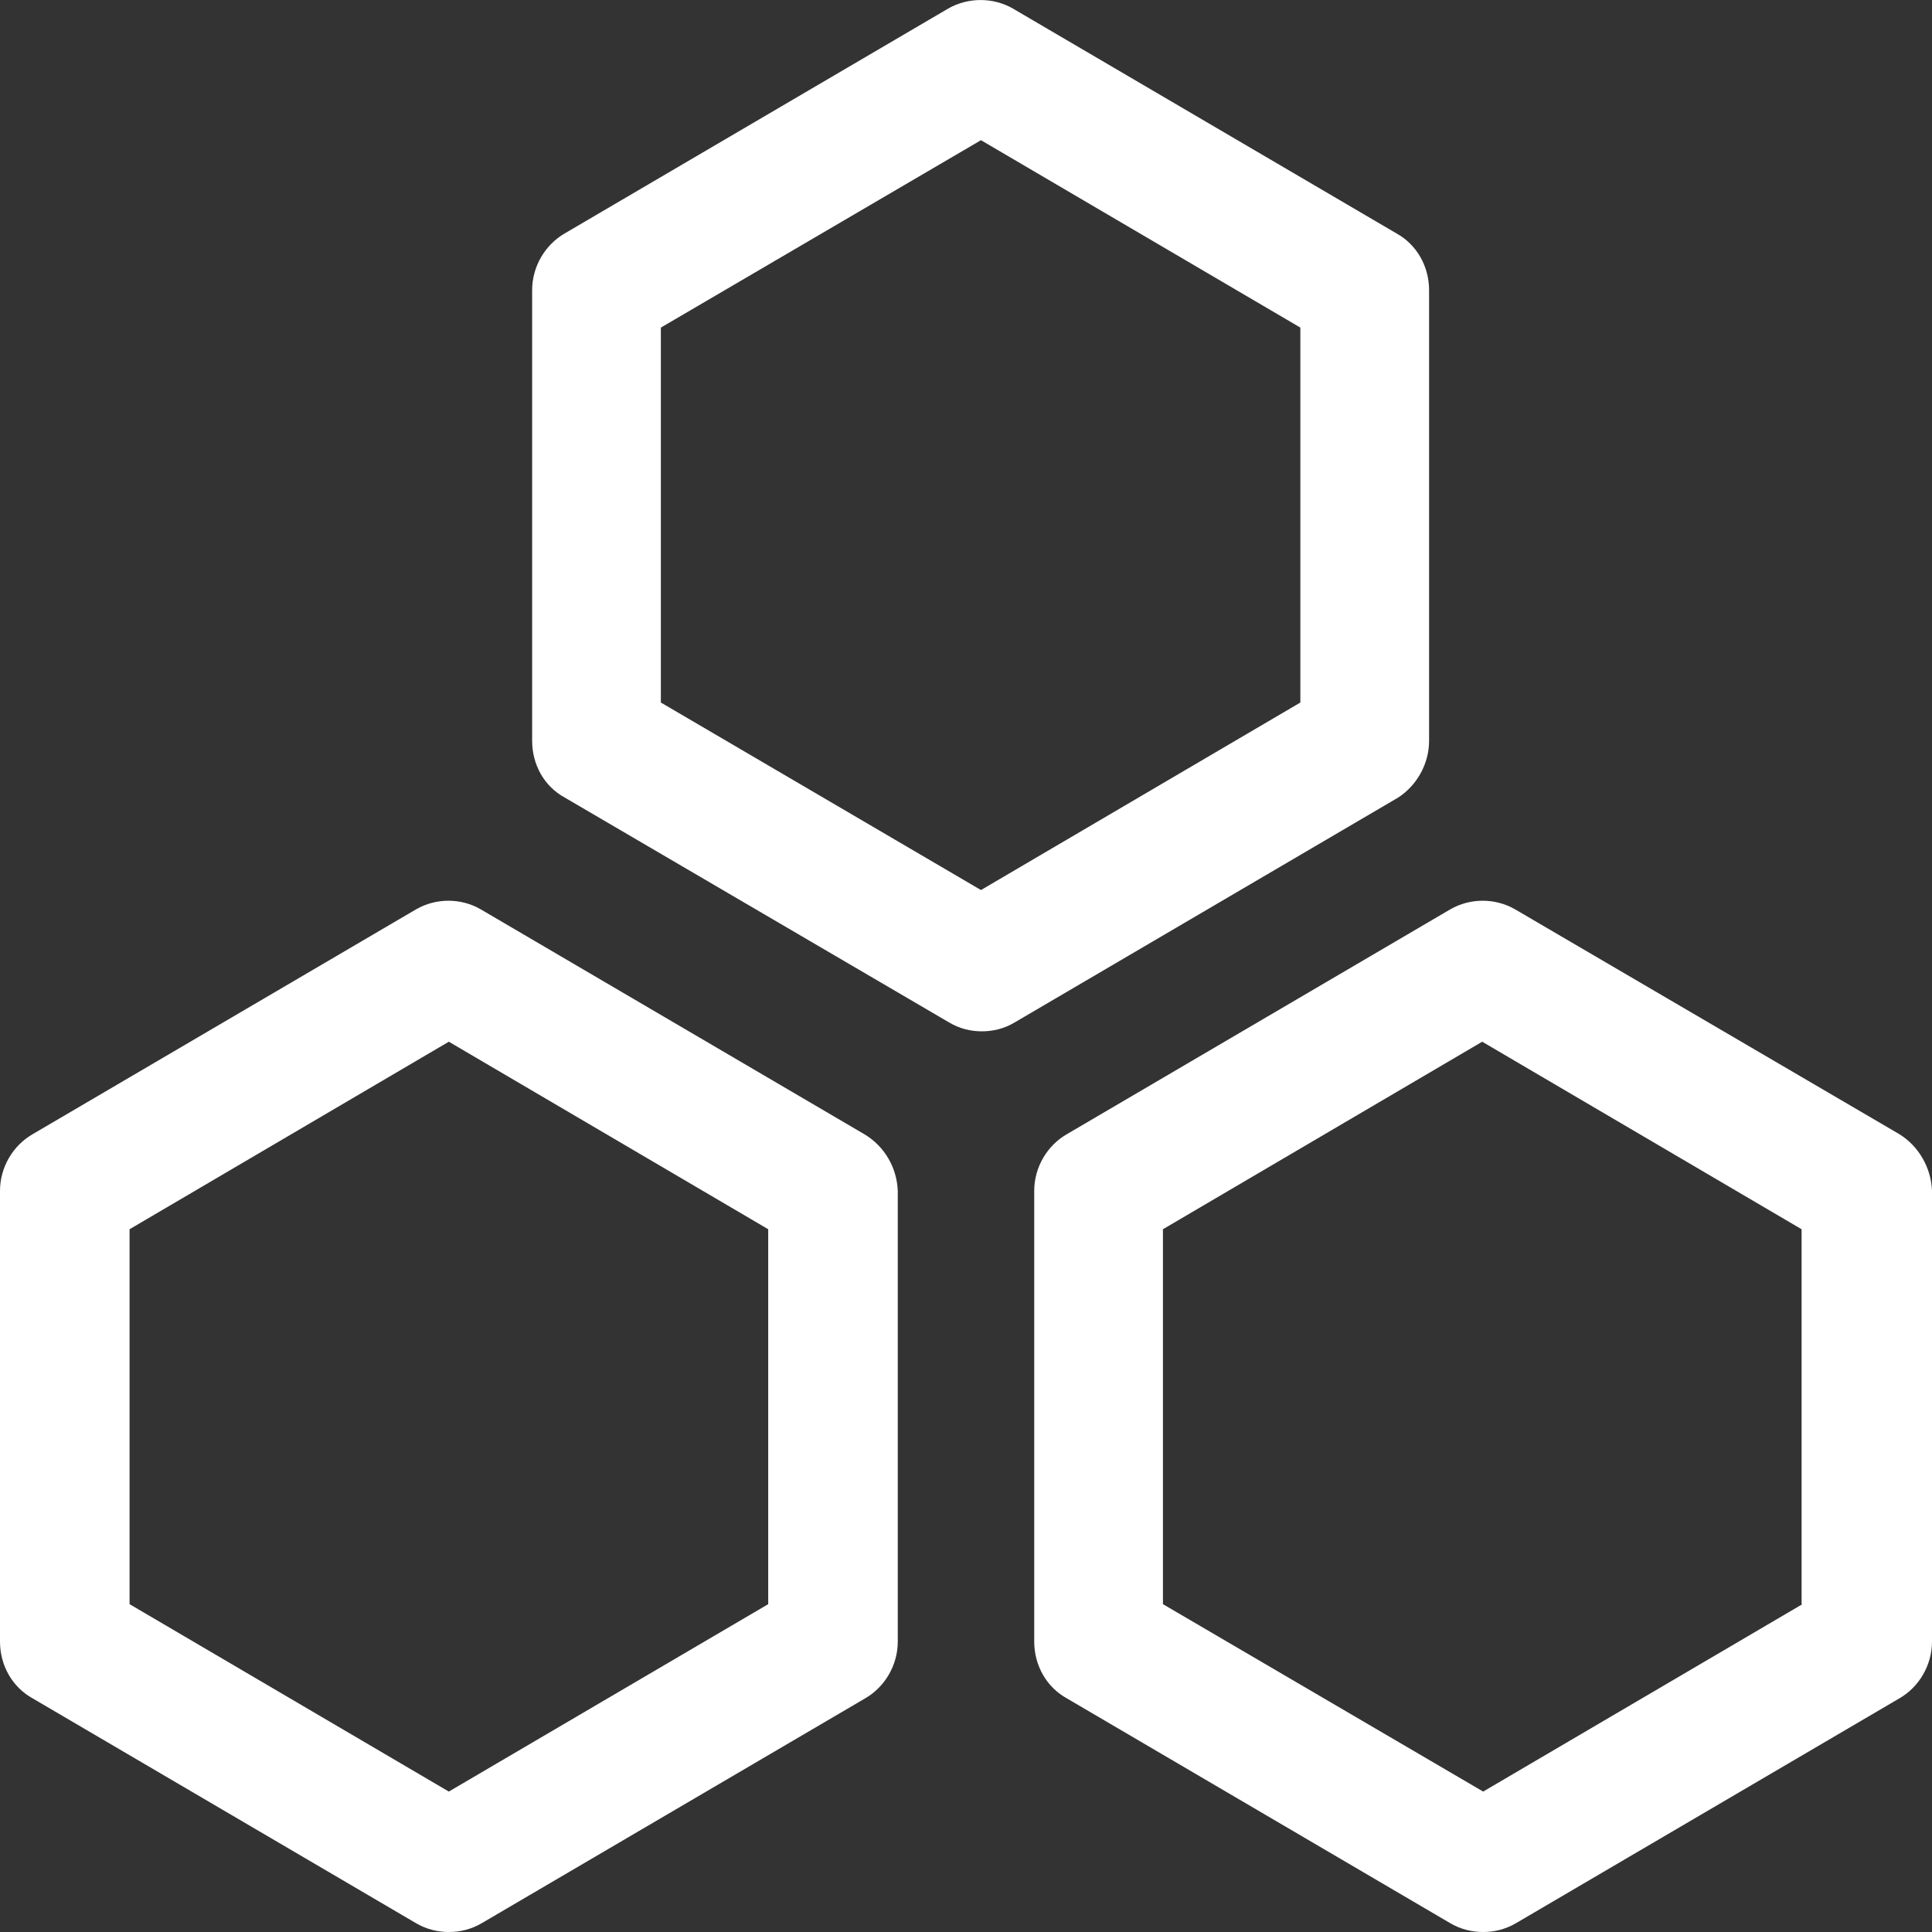 <?xml version="1.0" encoding="UTF-8"?>
<svg width="16px" height="16px" viewBox="0 0 16 16" version="1.1" xmlns="http://www.w3.org/2000/svg" xmlns:xlink="http://www.w3.org/1999/xlink">
    <rect x="0" y="0" width="16" height="16" fill="#333333" stroke="none"/>
    <!-- Generator: Sketch 52.5 (67469) - http://www.bohemiancoding.com/sketch -->
    <title>Cluster</title>
    <desc>Created with Sketch.</desc>
    <g id="Page-1" stroke="none" stroke-width="1" fill="none" fill-rule="evenodd">
        <g id="3" transform="translate(-296, -410)" fill="#FFFFFF" fill-rule="nonzero">
            <g id="Cluster" transform="translate(296, 410)">
                <path d="M11.835,6.136 L11.835,2.403 C11.835,2.208 11.735,2.027 11.565,1.933 L8.387,0.07 C8.224,-0.023 8.018,-0.023 7.854,0.07 L4.677,1.933 C4.514,2.027 4.407,2.208 4.407,2.403 L4.407,6.136 C4.407,6.331 4.506,6.512 4.677,6.605 L7.861,8.468 C7.947,8.519 8.039,8.541 8.131,8.541 C8.224,8.541 8.316,8.519 8.402,8.468 L11.579,6.605 C11.735,6.504 11.835,6.324 11.835,6.136 Z M10.769,5.818 L8.124,7.371 L5.473,5.818 L5.473,2.713 L8.124,1.161 L10.769,2.713 L10.769,5.818 Z M7.158,9.393 L3.98,7.53 C3.817,7.436 3.611,7.436 3.447,7.53 L0.27,9.393 C0.107,9.487 0,9.667 0,9.862 L0,13.595 C0,13.79 0.1,13.971 0.27,14.065 L3.447,15.928 C3.533,15.978 3.625,16 3.717,16 C3.81,16 3.902,15.978 3.988,15.928 L7.165,14.065 C7.328,13.971 7.435,13.79 7.435,13.595 L7.435,9.862 C7.428,9.674 7.328,9.494 7.158,9.393 Z M6.362,13.285 L3.717,14.837 L1.073,13.285 L1.073,10.18 L3.717,8.627 L6.362,10.18 L6.362,13.285 Z M15.73,9.393 L12.546,7.53 C12.382,7.436 12.176,7.436 12.012,7.53 L8.835,9.393 C8.672,9.487 8.565,9.667 8.565,9.862 L8.565,13.595 C8.565,13.79 8.665,13.971 8.835,14.065 L12.012,15.928 C12.098,15.978 12.19,16 12.283,16 C12.375,16 12.467,15.978 12.553,15.928 L15.73,14.065 C15.893,13.971 16,13.79 16,13.595 L16,9.862 C15.993,9.674 15.893,9.494 15.73,9.393 Z M14.927,13.285 L12.283,14.837 L9.631,13.285 L9.631,10.18 L12.275,8.627 L14.92,10.18 L14.92,13.285 L14.927,13.285 Z" id="形状"></path>
            </g>
        </g>
    </g>
</svg>